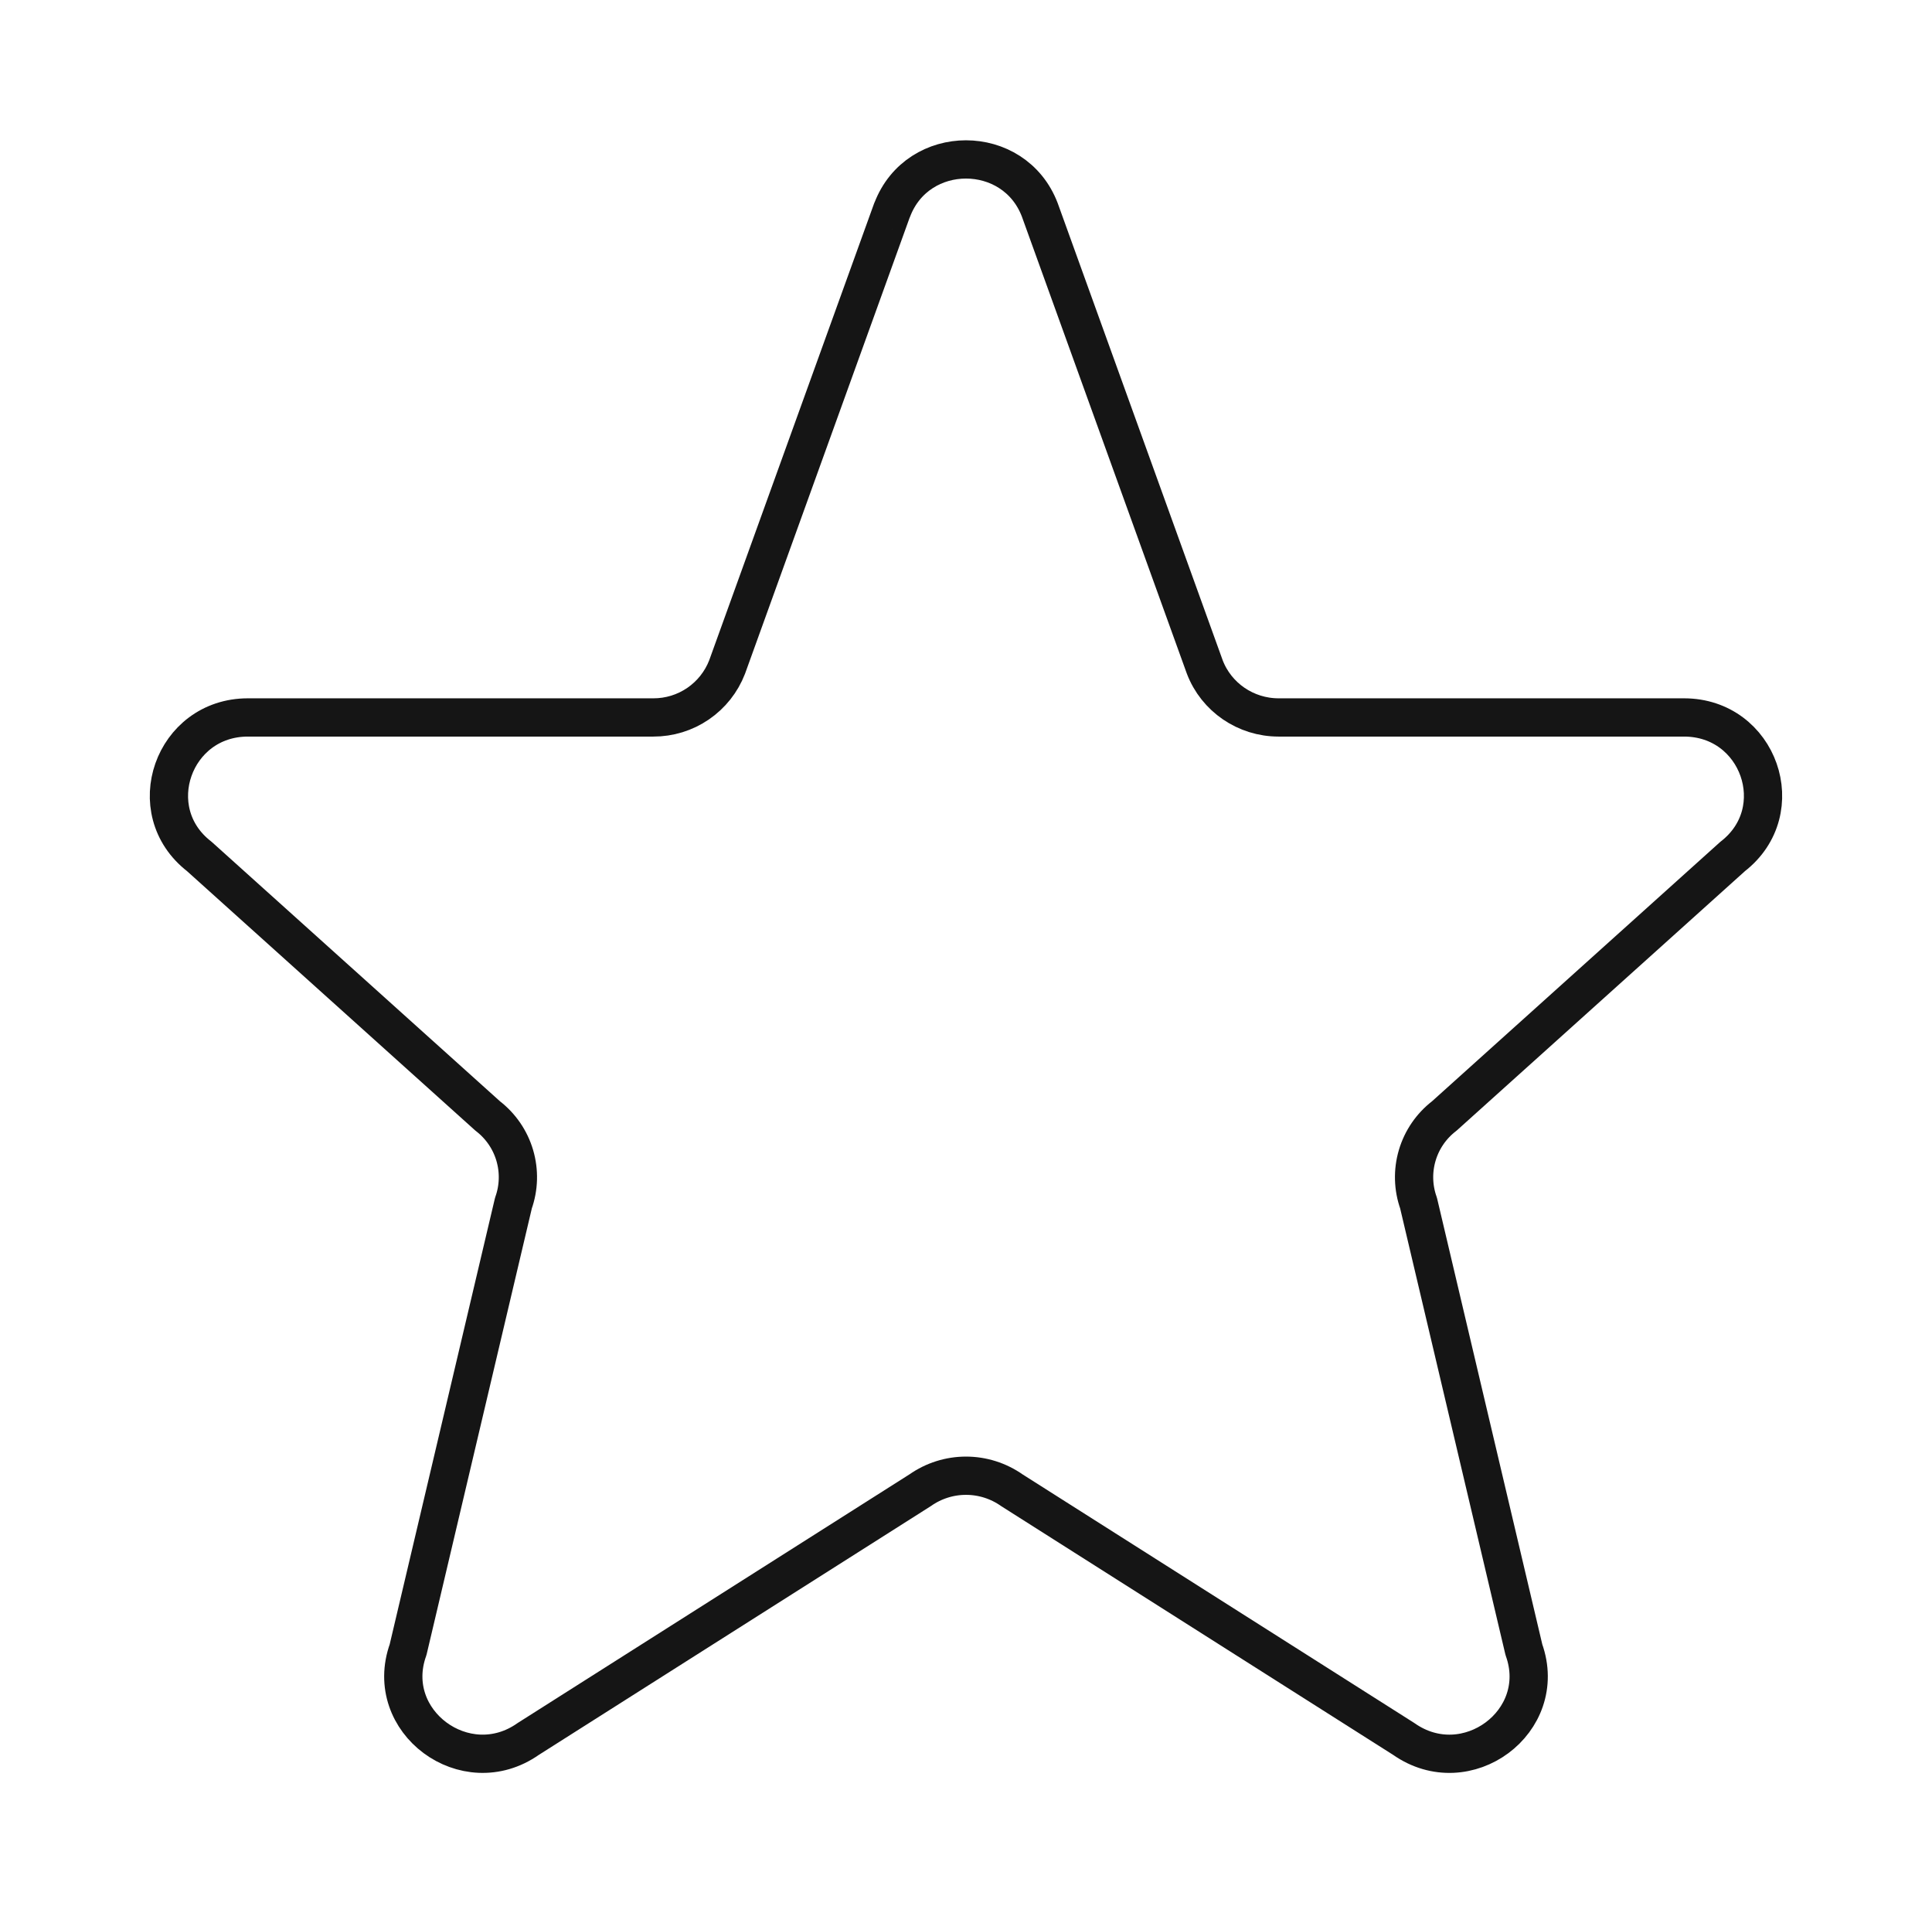<svg width="101" height="100" viewBox="0 0 101 100" fill="none" xmlns="http://www.w3.org/2000/svg">
<path d="M46.642 10.971C47.975 7.454 53.021 7.454 54.358 10.971L62.983 34.863C63.587 36.446 65.125 37.5 66.841 37.5H88.037C91.954 37.5 93.662 42.375 90.583 44.763L75.5 58.334C74.824 58.853 74.33 59.573 74.089 60.39C73.848 61.208 73.872 62.081 74.158 62.883L79.666 86.229C81.008 89.979 76.666 93.2 73.383 90.892L52.896 77.892C52.194 77.399 51.357 77.134 50.5 77.134C49.642 77.134 48.806 77.399 48.104 77.892L27.616 90.892C24.337 93.2 19.991 89.975 21.333 86.229L26.841 62.883C27.127 62.081 27.151 61.208 26.91 60.39C26.669 59.573 26.175 58.853 25.5 58.334L10.416 44.763C7.333 42.375 9.05 37.5 12.958 37.5H34.154C34.989 37.503 35.804 37.252 36.493 36.781C37.182 36.31 37.712 35.641 38.012 34.863L46.637 10.971H46.642Z" stroke="#151515" stroke-width="2" stroke-linecap="round" stroke-linejoin="round"/>
</svg>

